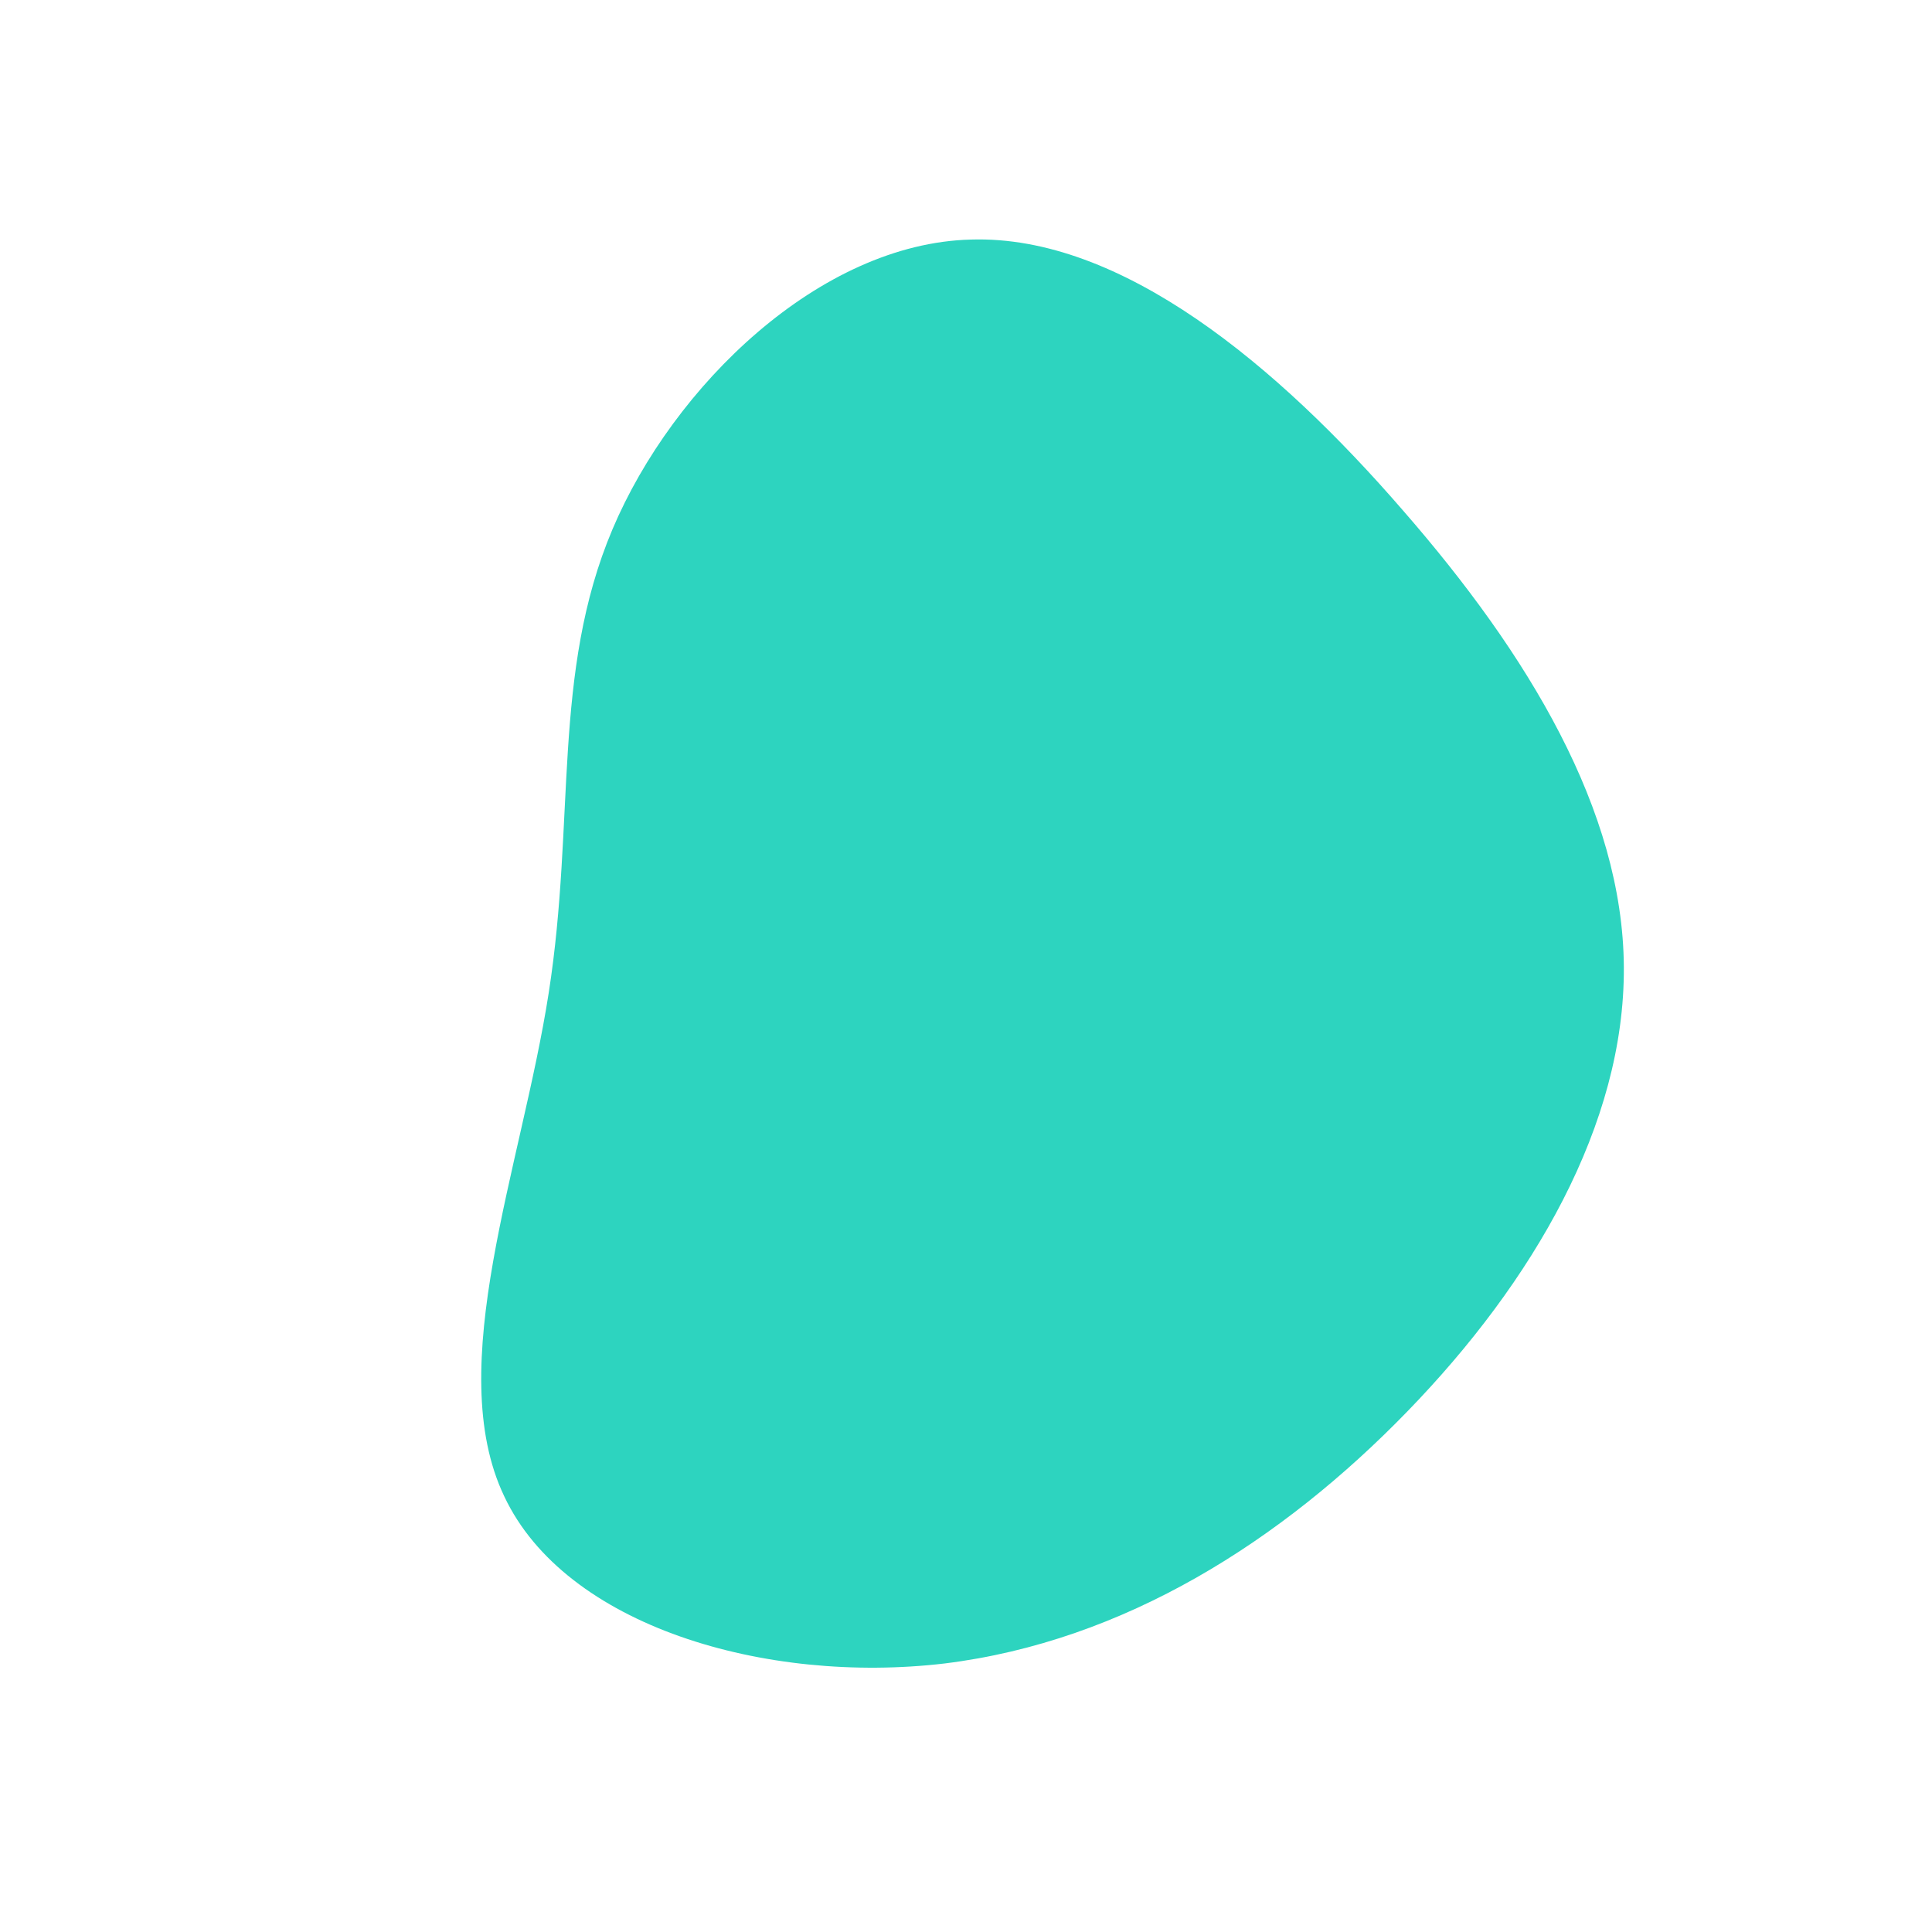 <?xml version="1.0" standalone="no"?>
<svg viewBox="0 0 200 200" xmlns="http://www.w3.org/2000/svg">
  <path fill="#2DD4BF" d="M45.2,-47.2C58.2,-32.3,68,-16.1,68.1,0.1C68.2,16.4,58.7,32.7,45.7,46.1C32.7,59.5,16.4,69.9,-2.2,72.2C-20.8,74.4,-41.5,68.3,-47.8,54.9C-54.2,41.5,-46,20.8,-43.2,2.8C-40.4,-15.1,-42.9,-30.3,-36.6,-45.2C-30.3,-60.1,-15.1,-74.8,0.5,-75.2C16.1,-75.7,32.3,-62.1,45.2,-47.2Z" transform="translate(100 100)" />
</svg>
